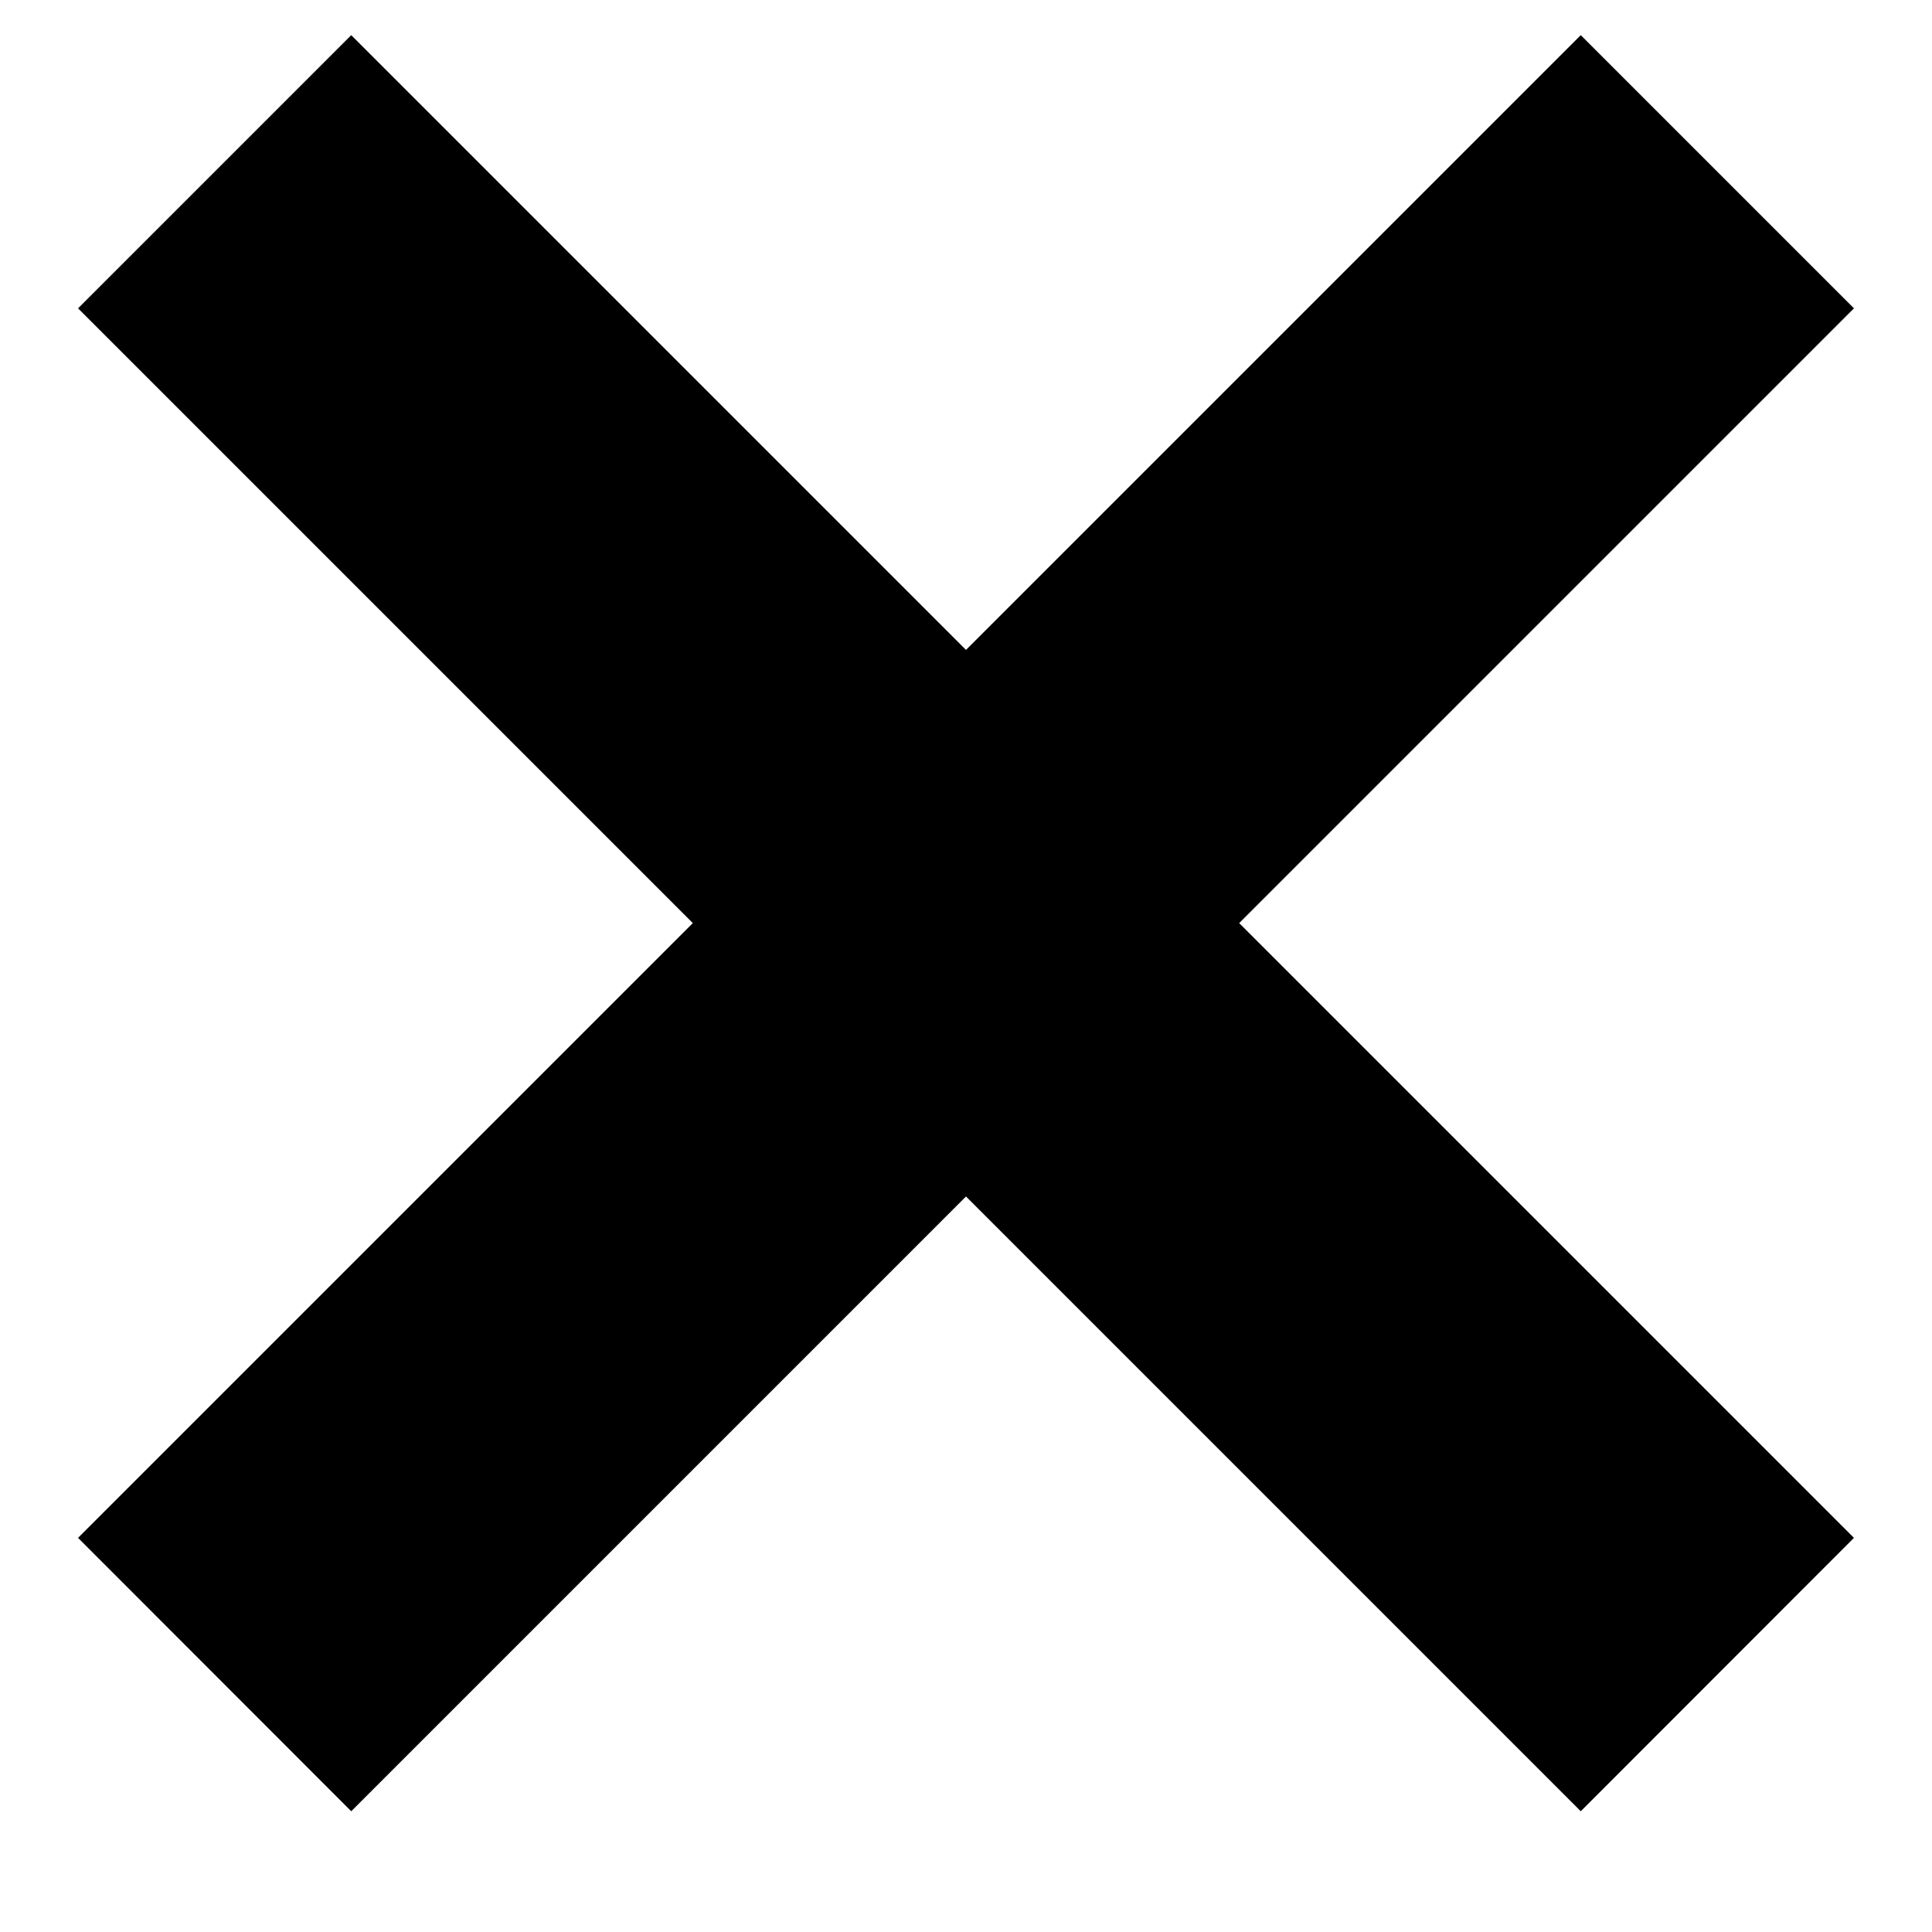 <svg width="10" height="10" viewBox="0 0 10 10" fill="none" xmlns="http://www.w3.org/2000/svg">
<path d="M9.596 1.596L8.182 0.182L5 3.364L1.818 0.182L0.404 1.596L3.586 4.778L0.404 7.96L1.818 9.375L5 6.193L8.182 9.375L9.596 7.96L6.414 4.778L9.596 1.596Z" fill="black"/>
</svg>
